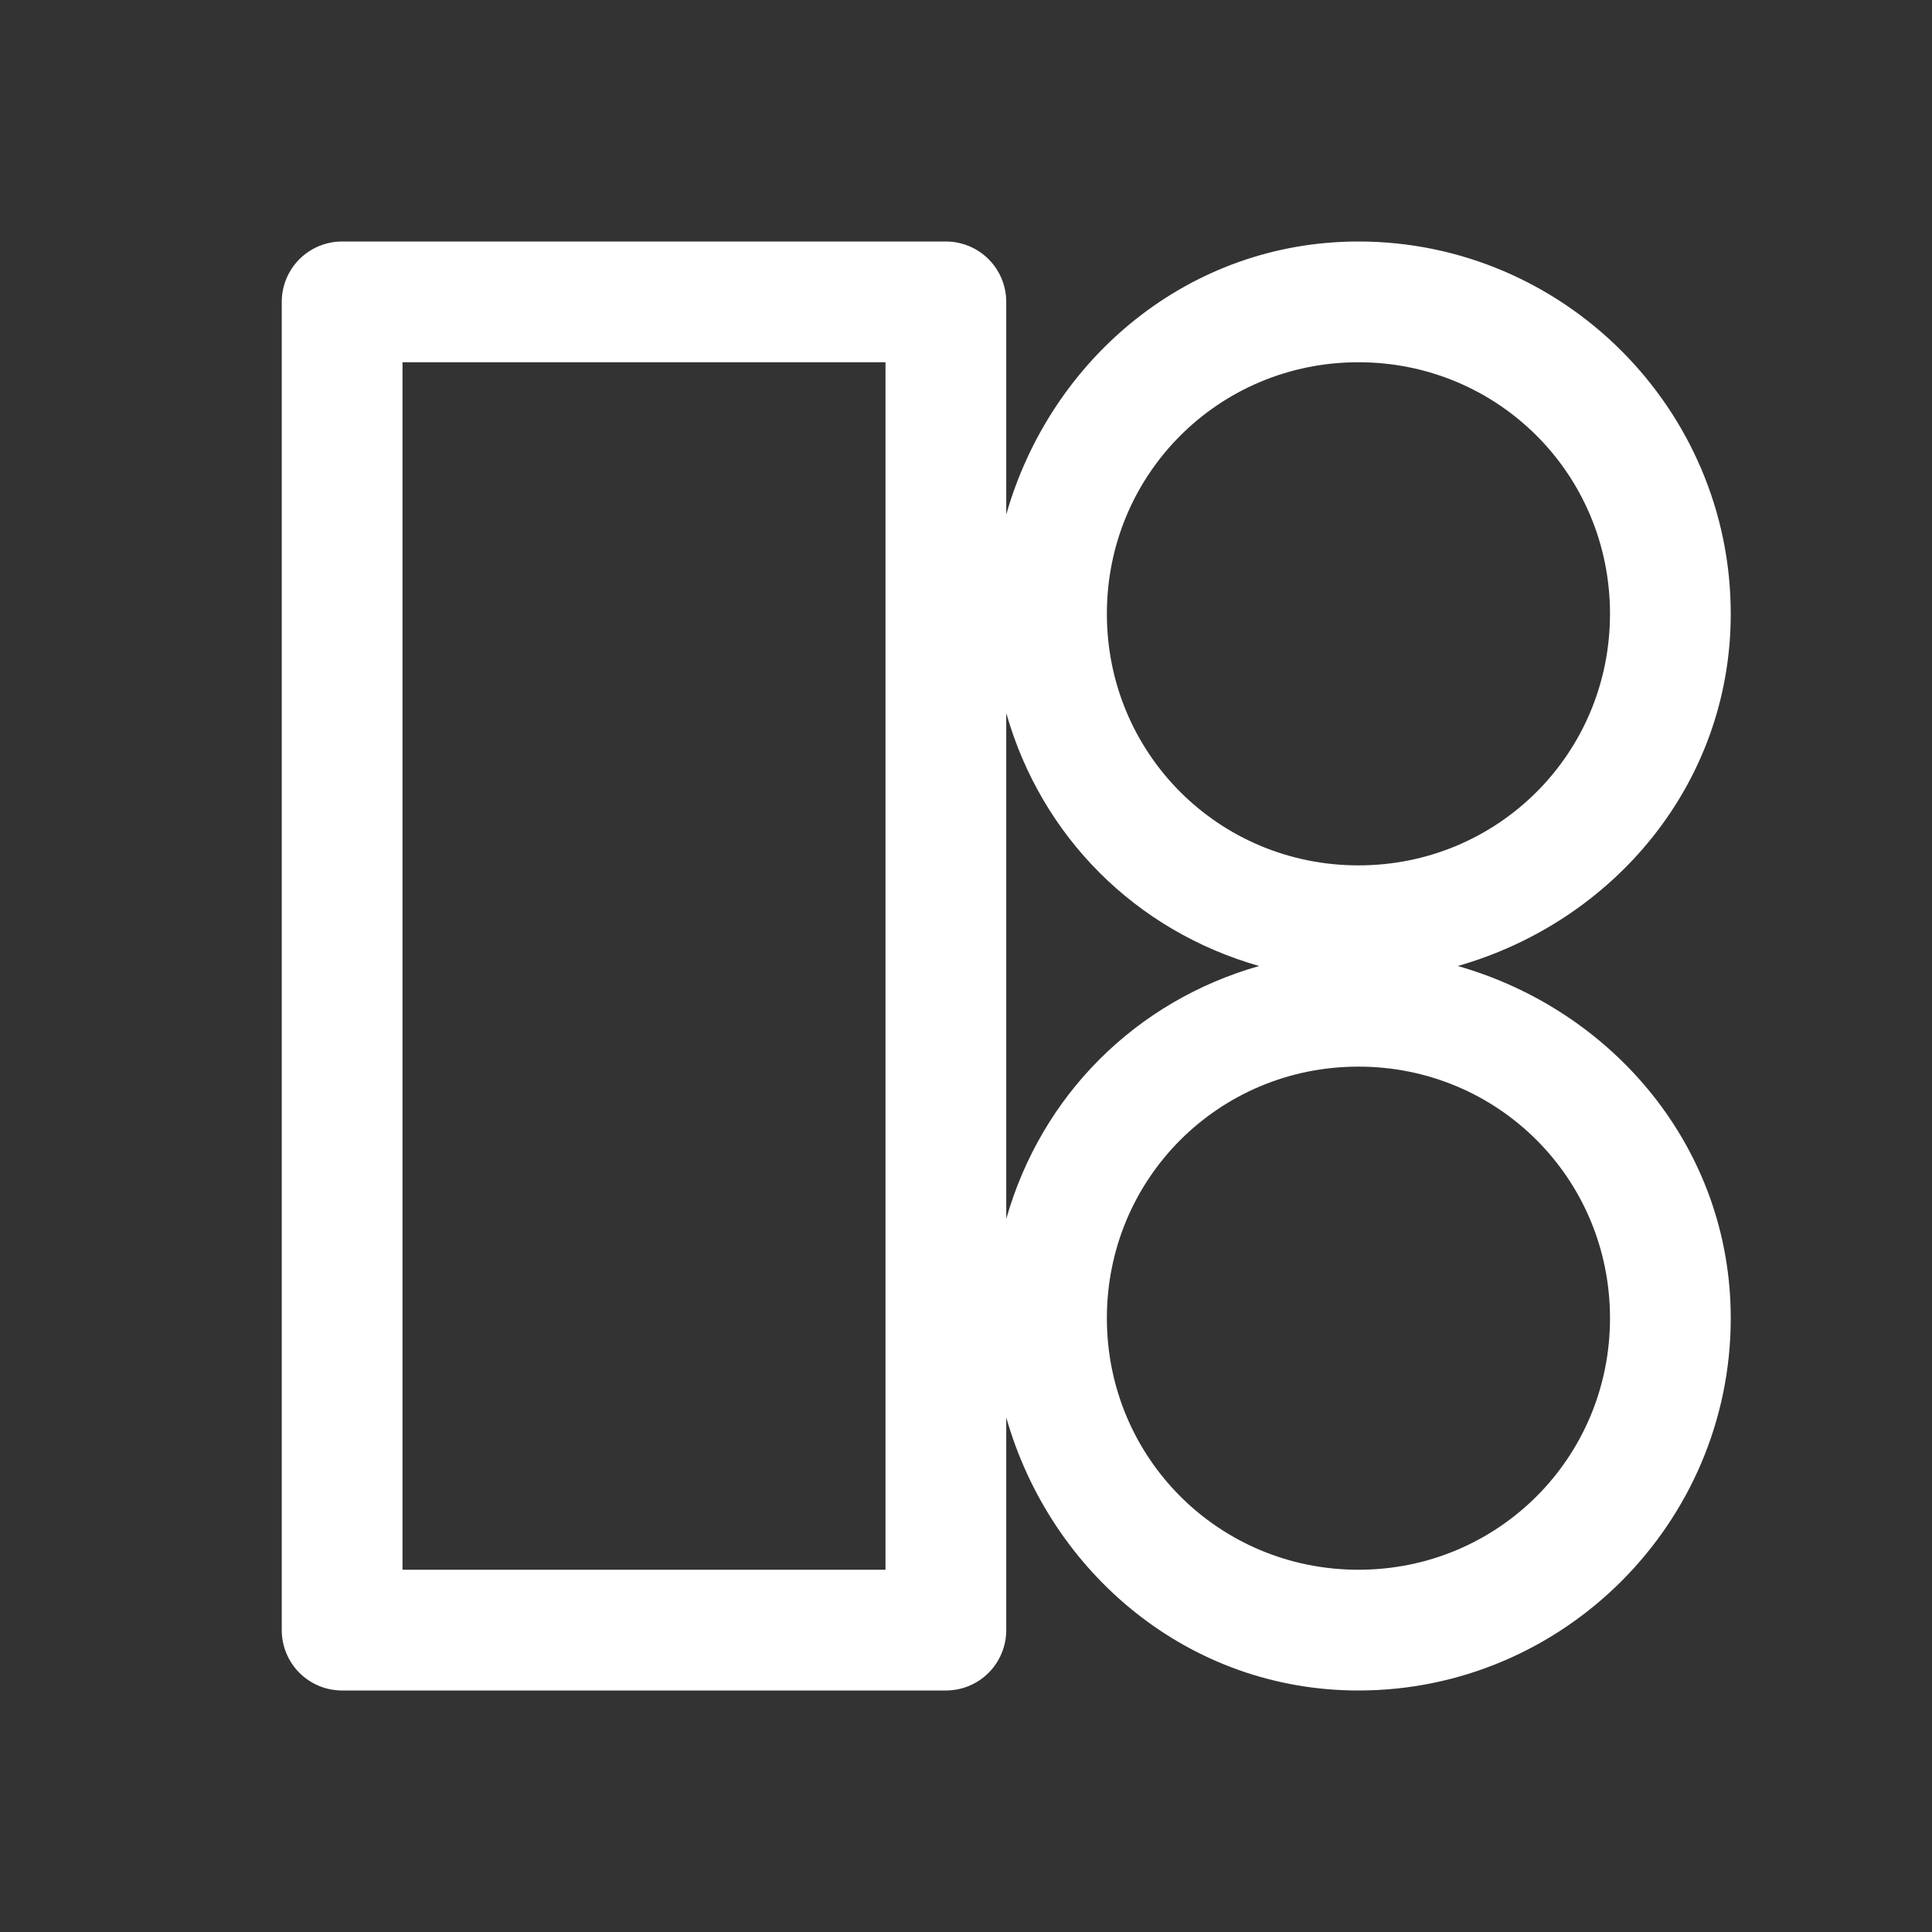 <svg width="48" height="48" viewBox="0 0 48 48" fill="none" xmlns="http://www.w3.org/2000/svg">
<rect x="0" y="0" width="48" height="48" fill="#333333" stroke="none"/>
<path d="M8.5 6C8.102 6 7.721 6.158 7.439 6.439C7.158 6.721 7 7.102 7 7.5V40.5C7 40.898 7.158 41.279 7.439 41.561C7.721 41.842 8.102 42 8.5 42H23.5C23.898 42 24.279 41.842 24.561 41.561C24.842 41.279 25 40.898 25 40.5V35.217C26.104 39.09 29.533 42 33.75 42C38.841 42 43 37.841 43 32.75C43 28.533 40.09 25.104 36.217 24C40.09 22.896 43 19.467 43 15.25C43 10.159 38.841 6 33.75 6C29.533 6 26.104 8.91 25 12.783V7.5C25 7.102 24.842 6.721 24.561 6.439C24.279 6.158 23.898 6 23.5 6H8.5ZM10 9H22V39H10V9ZM33.75 9C37.219 9 40 11.78 40 15.25C40 18.72 37.219 21.5 33.75 21.5C30.28 21.5 27.5 18.72 27.5 15.25C27.5 11.78 30.28 9 33.75 9ZM25 17.717C25.875 20.788 28.212 23.125 31.283 24C28.212 24.875 25.875 27.212 25 30.283V17.717ZM33.75 26.5C37.219 26.5 40 29.28 40 32.75C40 36.219 37.219 39 33.75 39C30.28 39 27.5 36.219 27.5 32.75C27.5 29.28 30.28 26.5 33.75 26.5Z" fill="white"/>
</svg>

